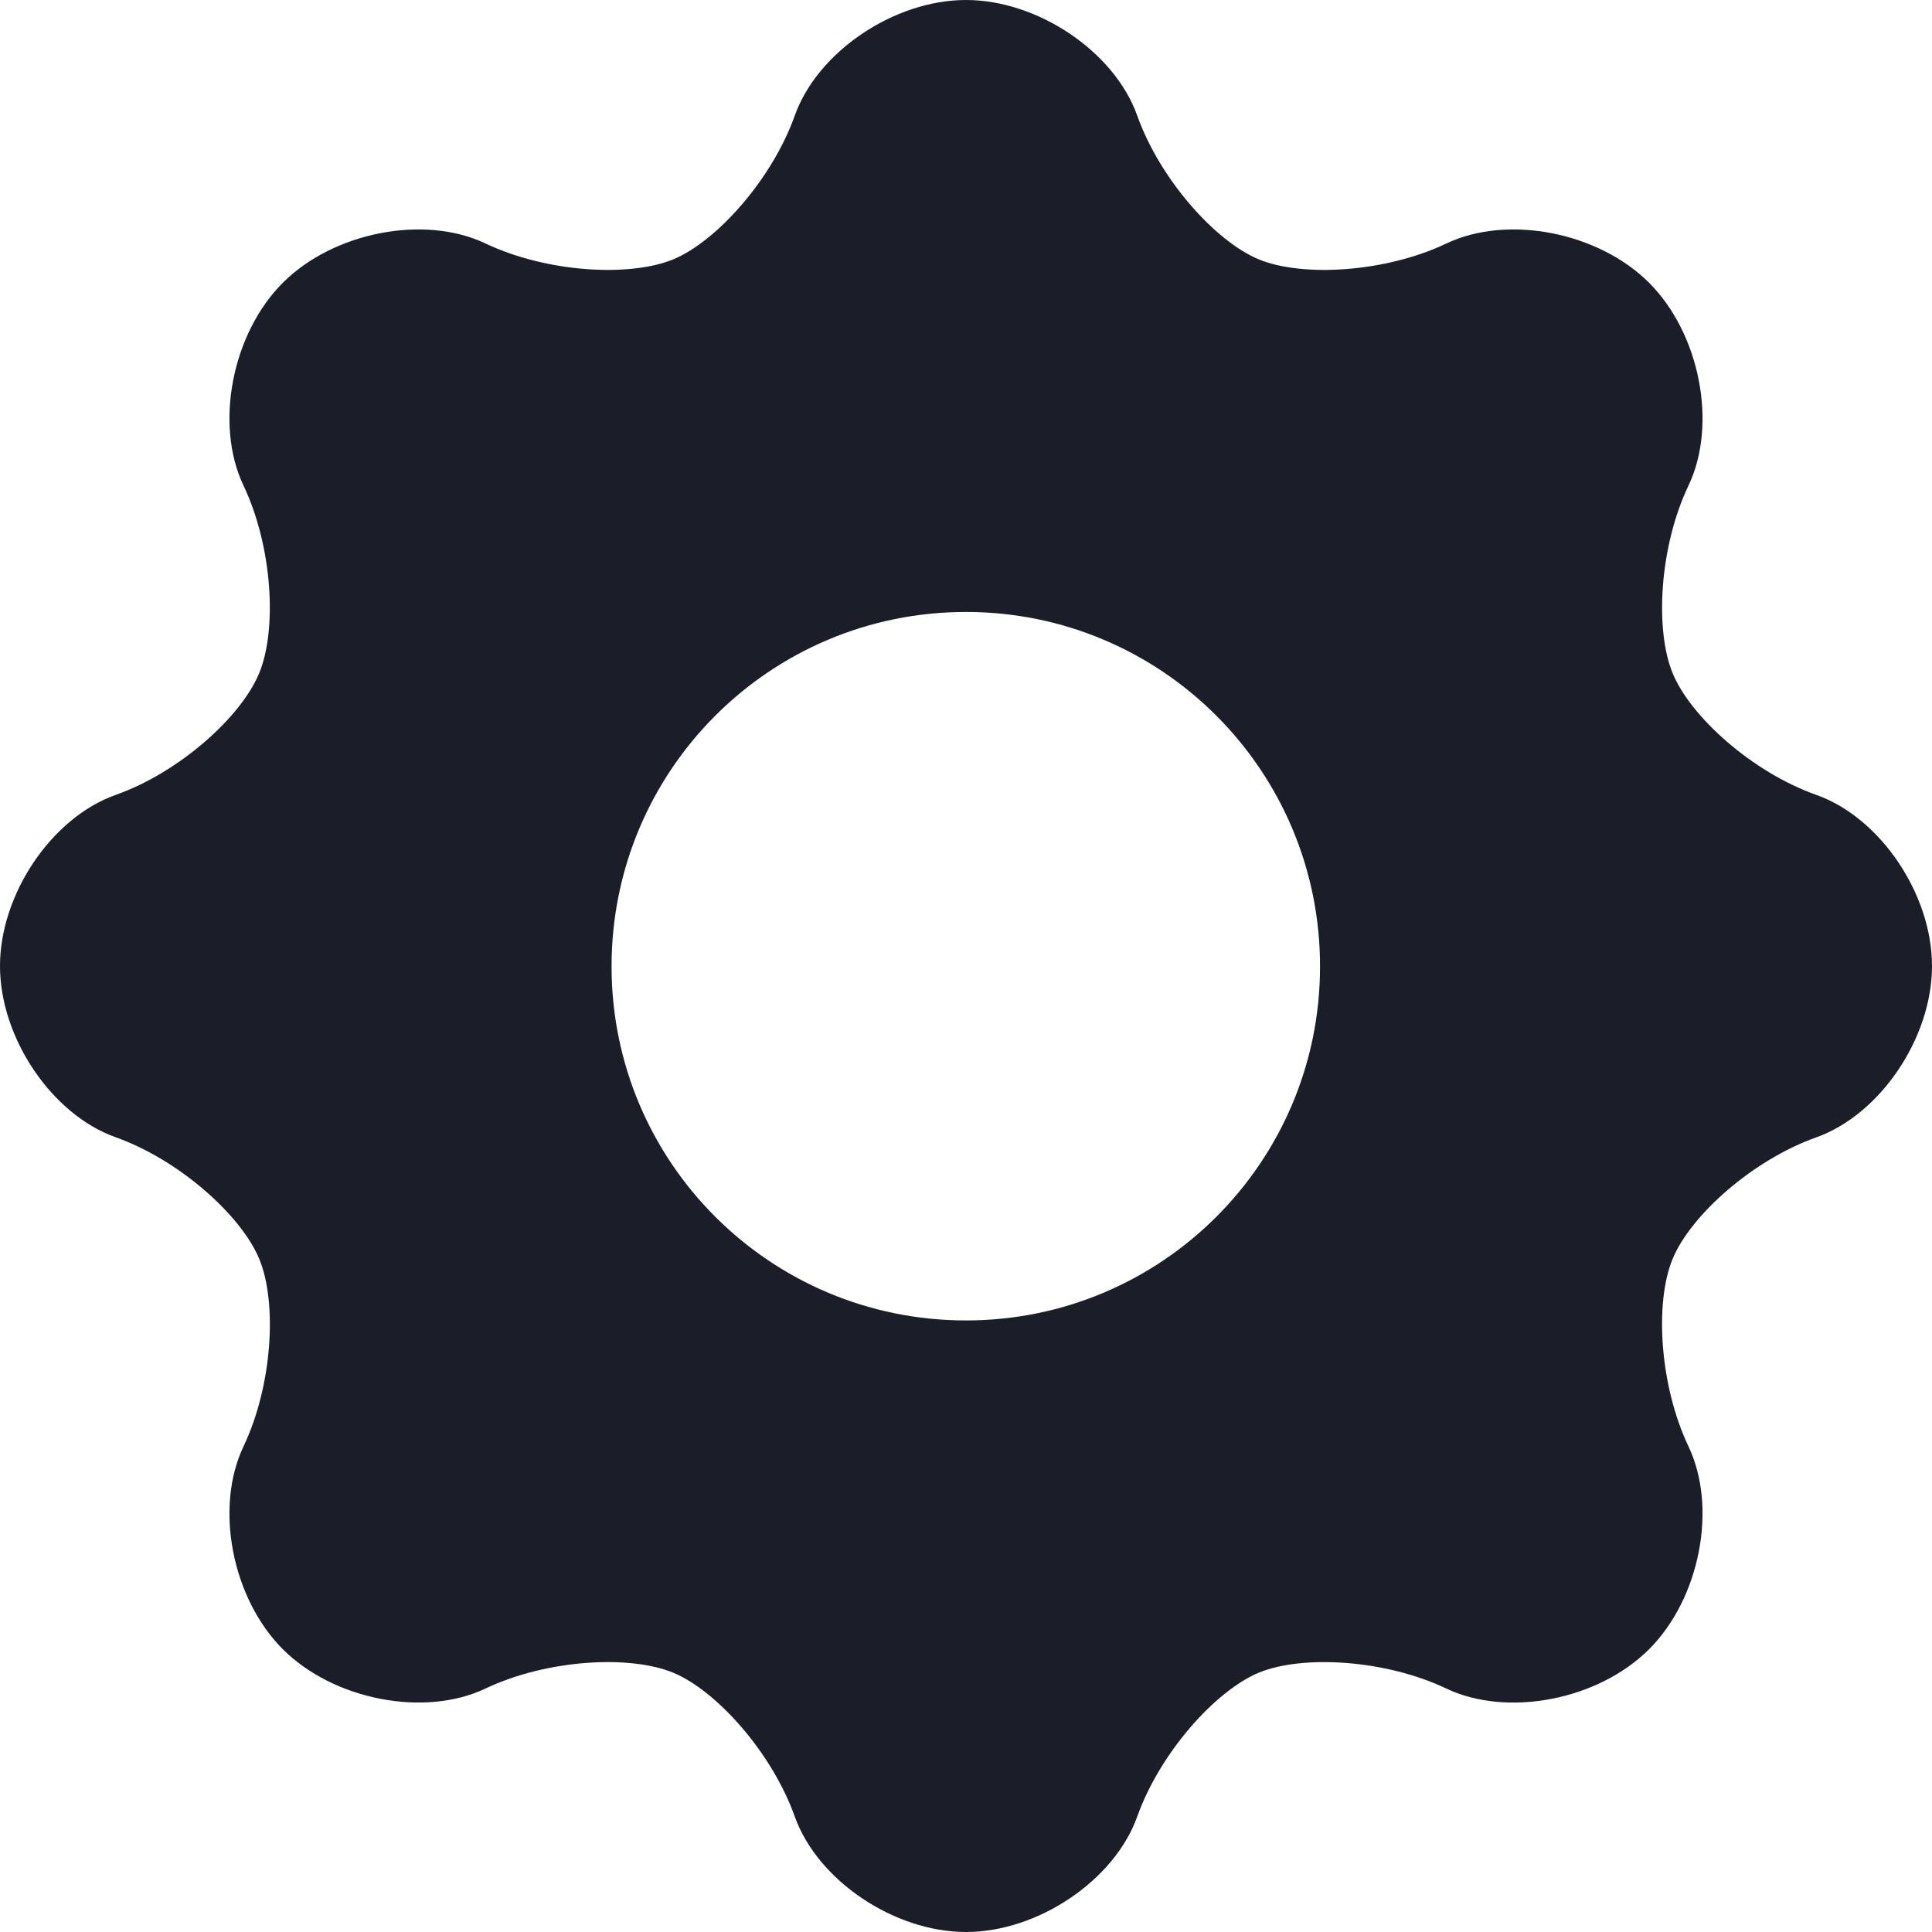<svg width="24" height="24" viewBox="0 0 24 24" fill="none" xmlns="http://www.w3.org/2000/svg">
<path d="M24 12C24 11.107 23.357 10.156 22.564 9.875C21.771 9.595 21.003 8.907 20.779 8.365C20.555 7.823 20.613 6.792 20.975 6.032C21.337 5.273 21.117 4.144 20.486 3.513C19.855 2.882 18.727 2.663 17.967 3.025C17.208 3.386 16.178 3.445 15.637 3.222C15.097 2.998 14.409 2.228 14.127 1.436C13.845 0.643 12.893 0 12 0C11.107 0 10.155 0.643 9.873 1.436C9.591 2.228 8.903 2.998 8.363 3.222C7.822 3.445 6.792 3.386 6.032 3.025C5.273 2.663 4.144 2.882 3.513 3.513C2.882 4.144 2.663 5.272 3.025 6.032C3.386 6.792 3.444 7.823 3.219 8.364C2.995 8.906 2.228 9.595 1.436 9.875C0.643 10.156 0 11.107 0 12C0 12.893 0.643 13.845 1.436 14.127C2.228 14.409 2.996 15.098 3.22 15.638C3.445 16.178 3.386 17.208 3.025 17.968C2.663 18.727 2.882 19.855 3.513 20.487C4.144 21.117 5.272 21.337 6.032 20.975C6.792 20.614 7.822 20.555 8.363 20.779C8.904 21.003 9.591 21.775 9.873 22.566C10.155 23.358 11.107 24 12 24C12.893 24 13.845 23.358 14.127 22.566C14.409 21.775 15.096 21.005 15.636 20.779C16.177 20.555 17.208 20.614 17.967 20.976C18.727 21.337 19.855 21.118 20.486 20.487C21.117 19.856 21.337 18.728 20.975 17.968C20.614 17.208 20.554 16.178 20.778 15.638C21.002 15.097 21.772 14.409 22.564 14.128C23.357 13.845 24 12.893 24 12ZM12 16.403C9.565 16.403 7.597 14.435 7.597 12.005C7.597 9.57 9.565 7.602 12 7.602C14.429 7.602 16.398 9.57 16.398 12.005C16.398 14.435 14.43 16.403 12 16.403Z" fill="#1B1D28"/>
</svg>
